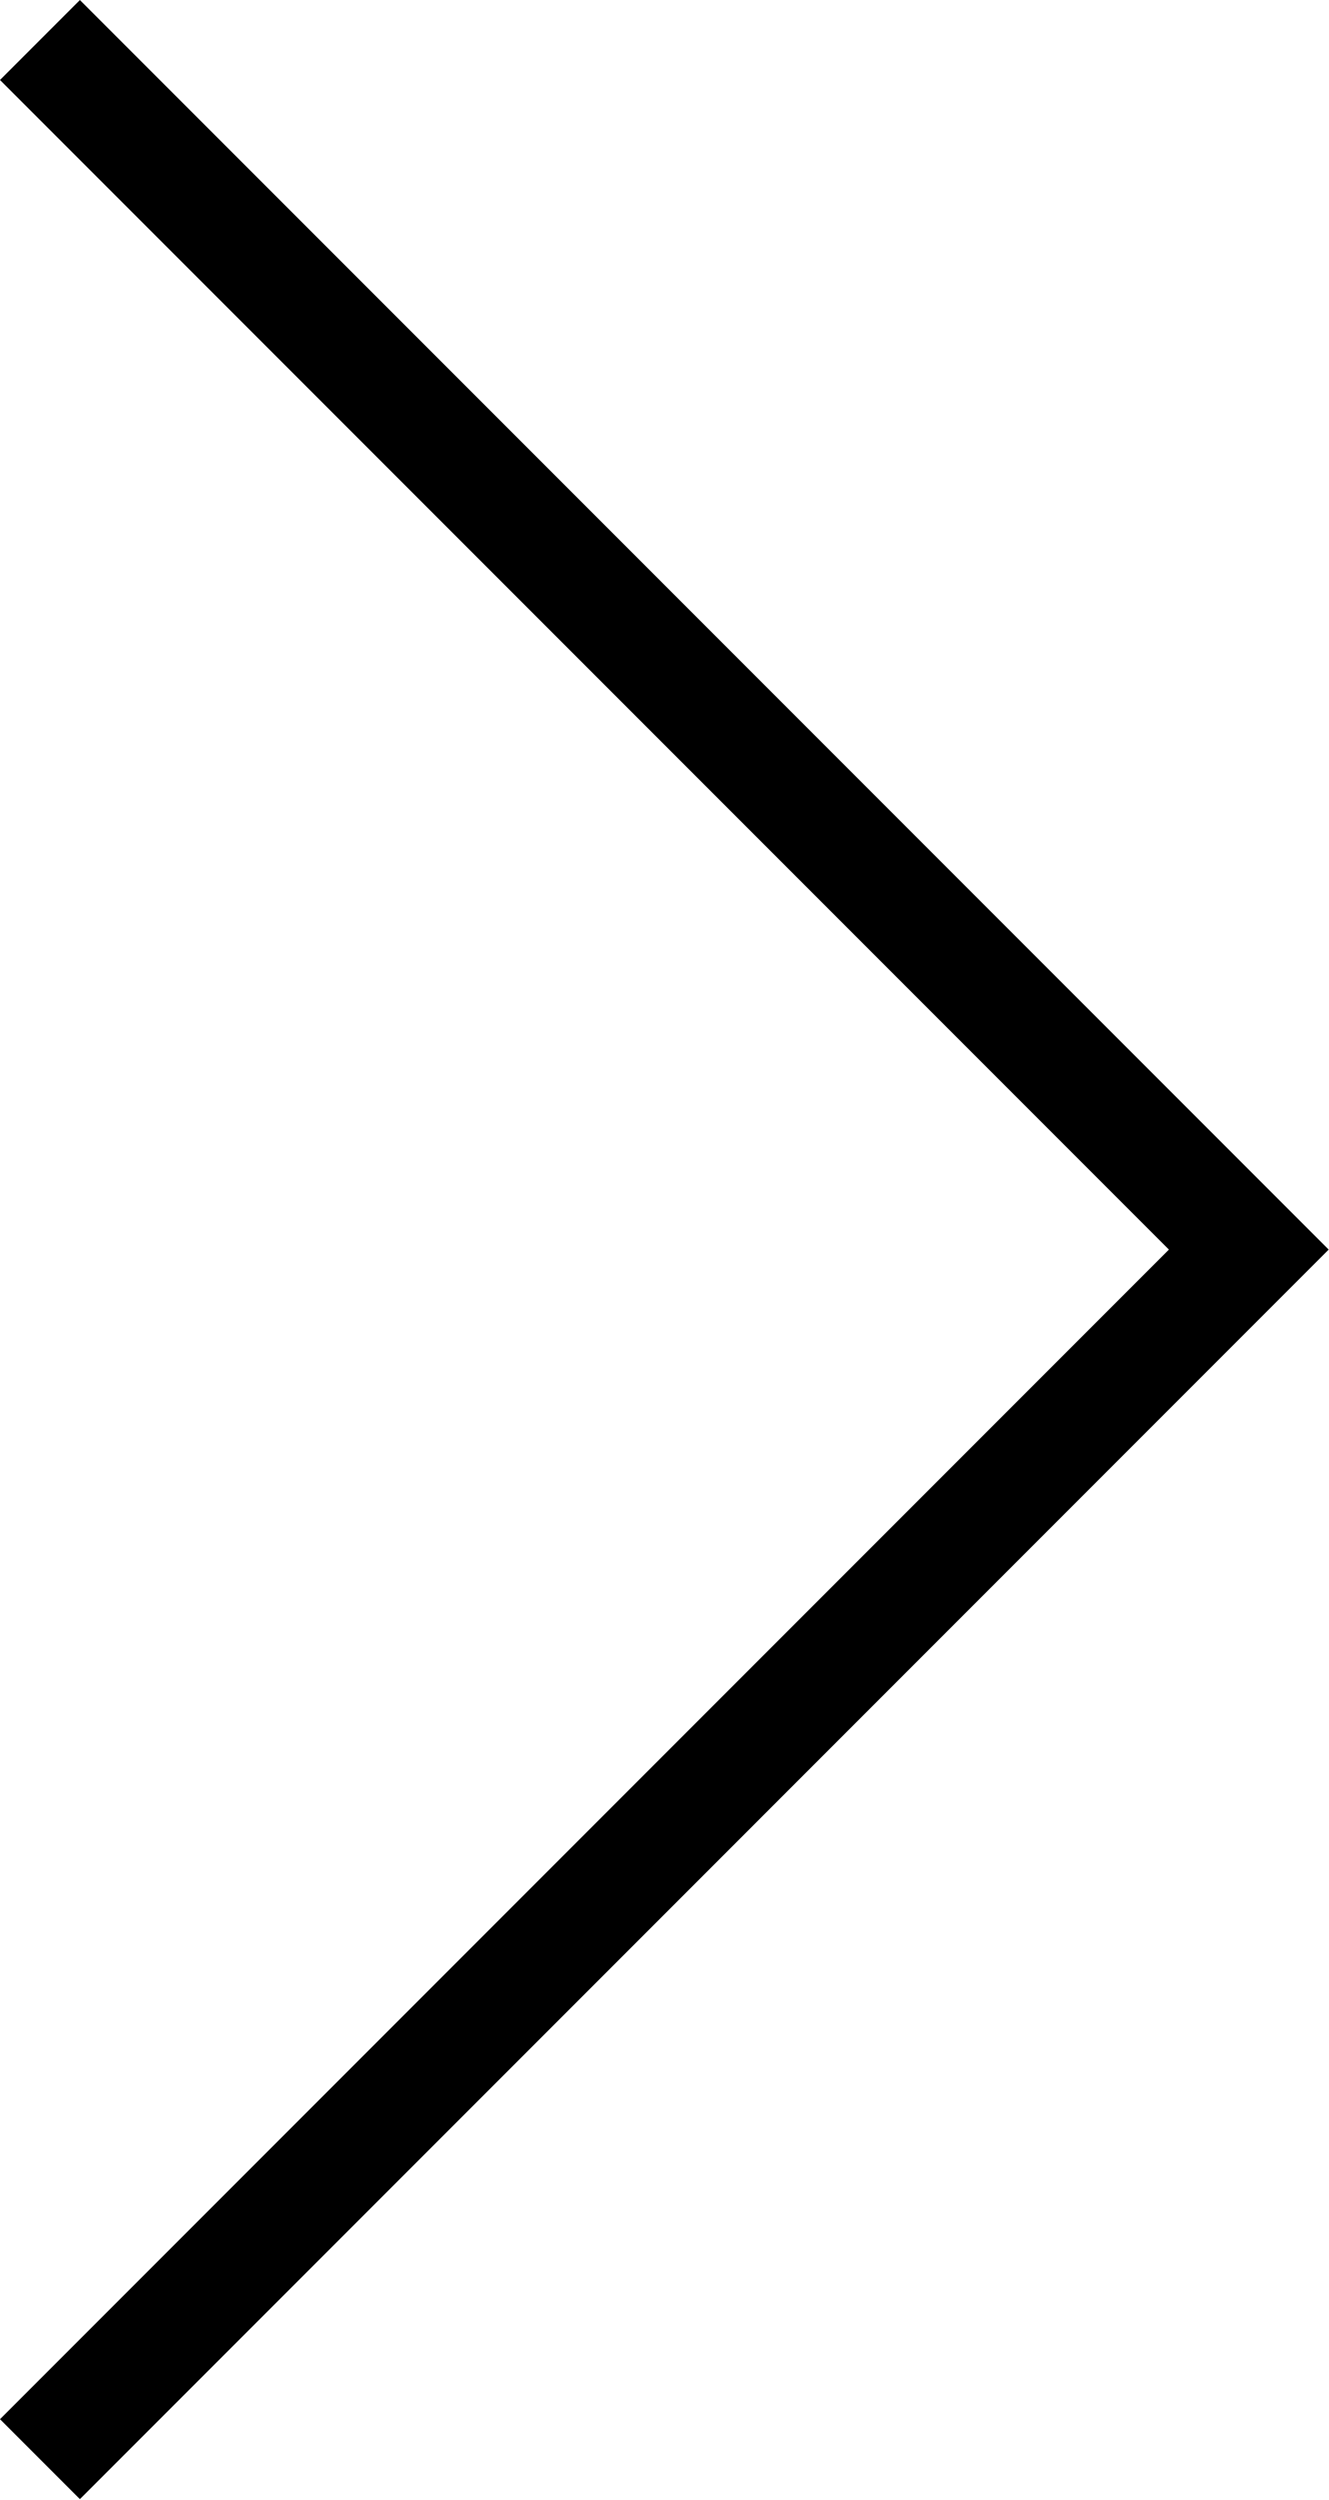 <?xml version="1.0" encoding="UTF-8" standalone="no"?>
<!-- Created with Inkscape (http://www.inkscape.org/) -->

<svg
   version="1.1"
   width="43.389"
   height="81.563"
   viewBox="0 0 43.389 81.563"
   xmlns="http://www.w3.org/2000/svg"
   xmlns:svg="http://www.w3.org/2000/svg">
  <defs
     id="defs1">
    <clipPath
       clipPathUnits="userSpaceOnUse"
       id="clipPath238">
      <path
         d="M 0,10800.622 H 1920 V 0 H 0 Z"
         transform="translate(-1292.935,-7964.258)"
         id="path238" />
    </clipPath>
  </defs>
  <g
     id="layer-MC1"
     transform="translate(-1897.252,-3782.35)">
    <path
       id="path237"
       d="M 0,0 1.957,1.957 32.542,-28.629 1.957,-59.215 0,-57.258 28.629,-28.629 Z"
       style="fill:#000000;fill-opacity:1;fill-rule:nonzero;stroke:none"
       transform="matrix(1.333,0,0,-1.333,1897.252,3784.96)"
       clip-path="url(#clipPath238)" />
  </g>
</svg>

